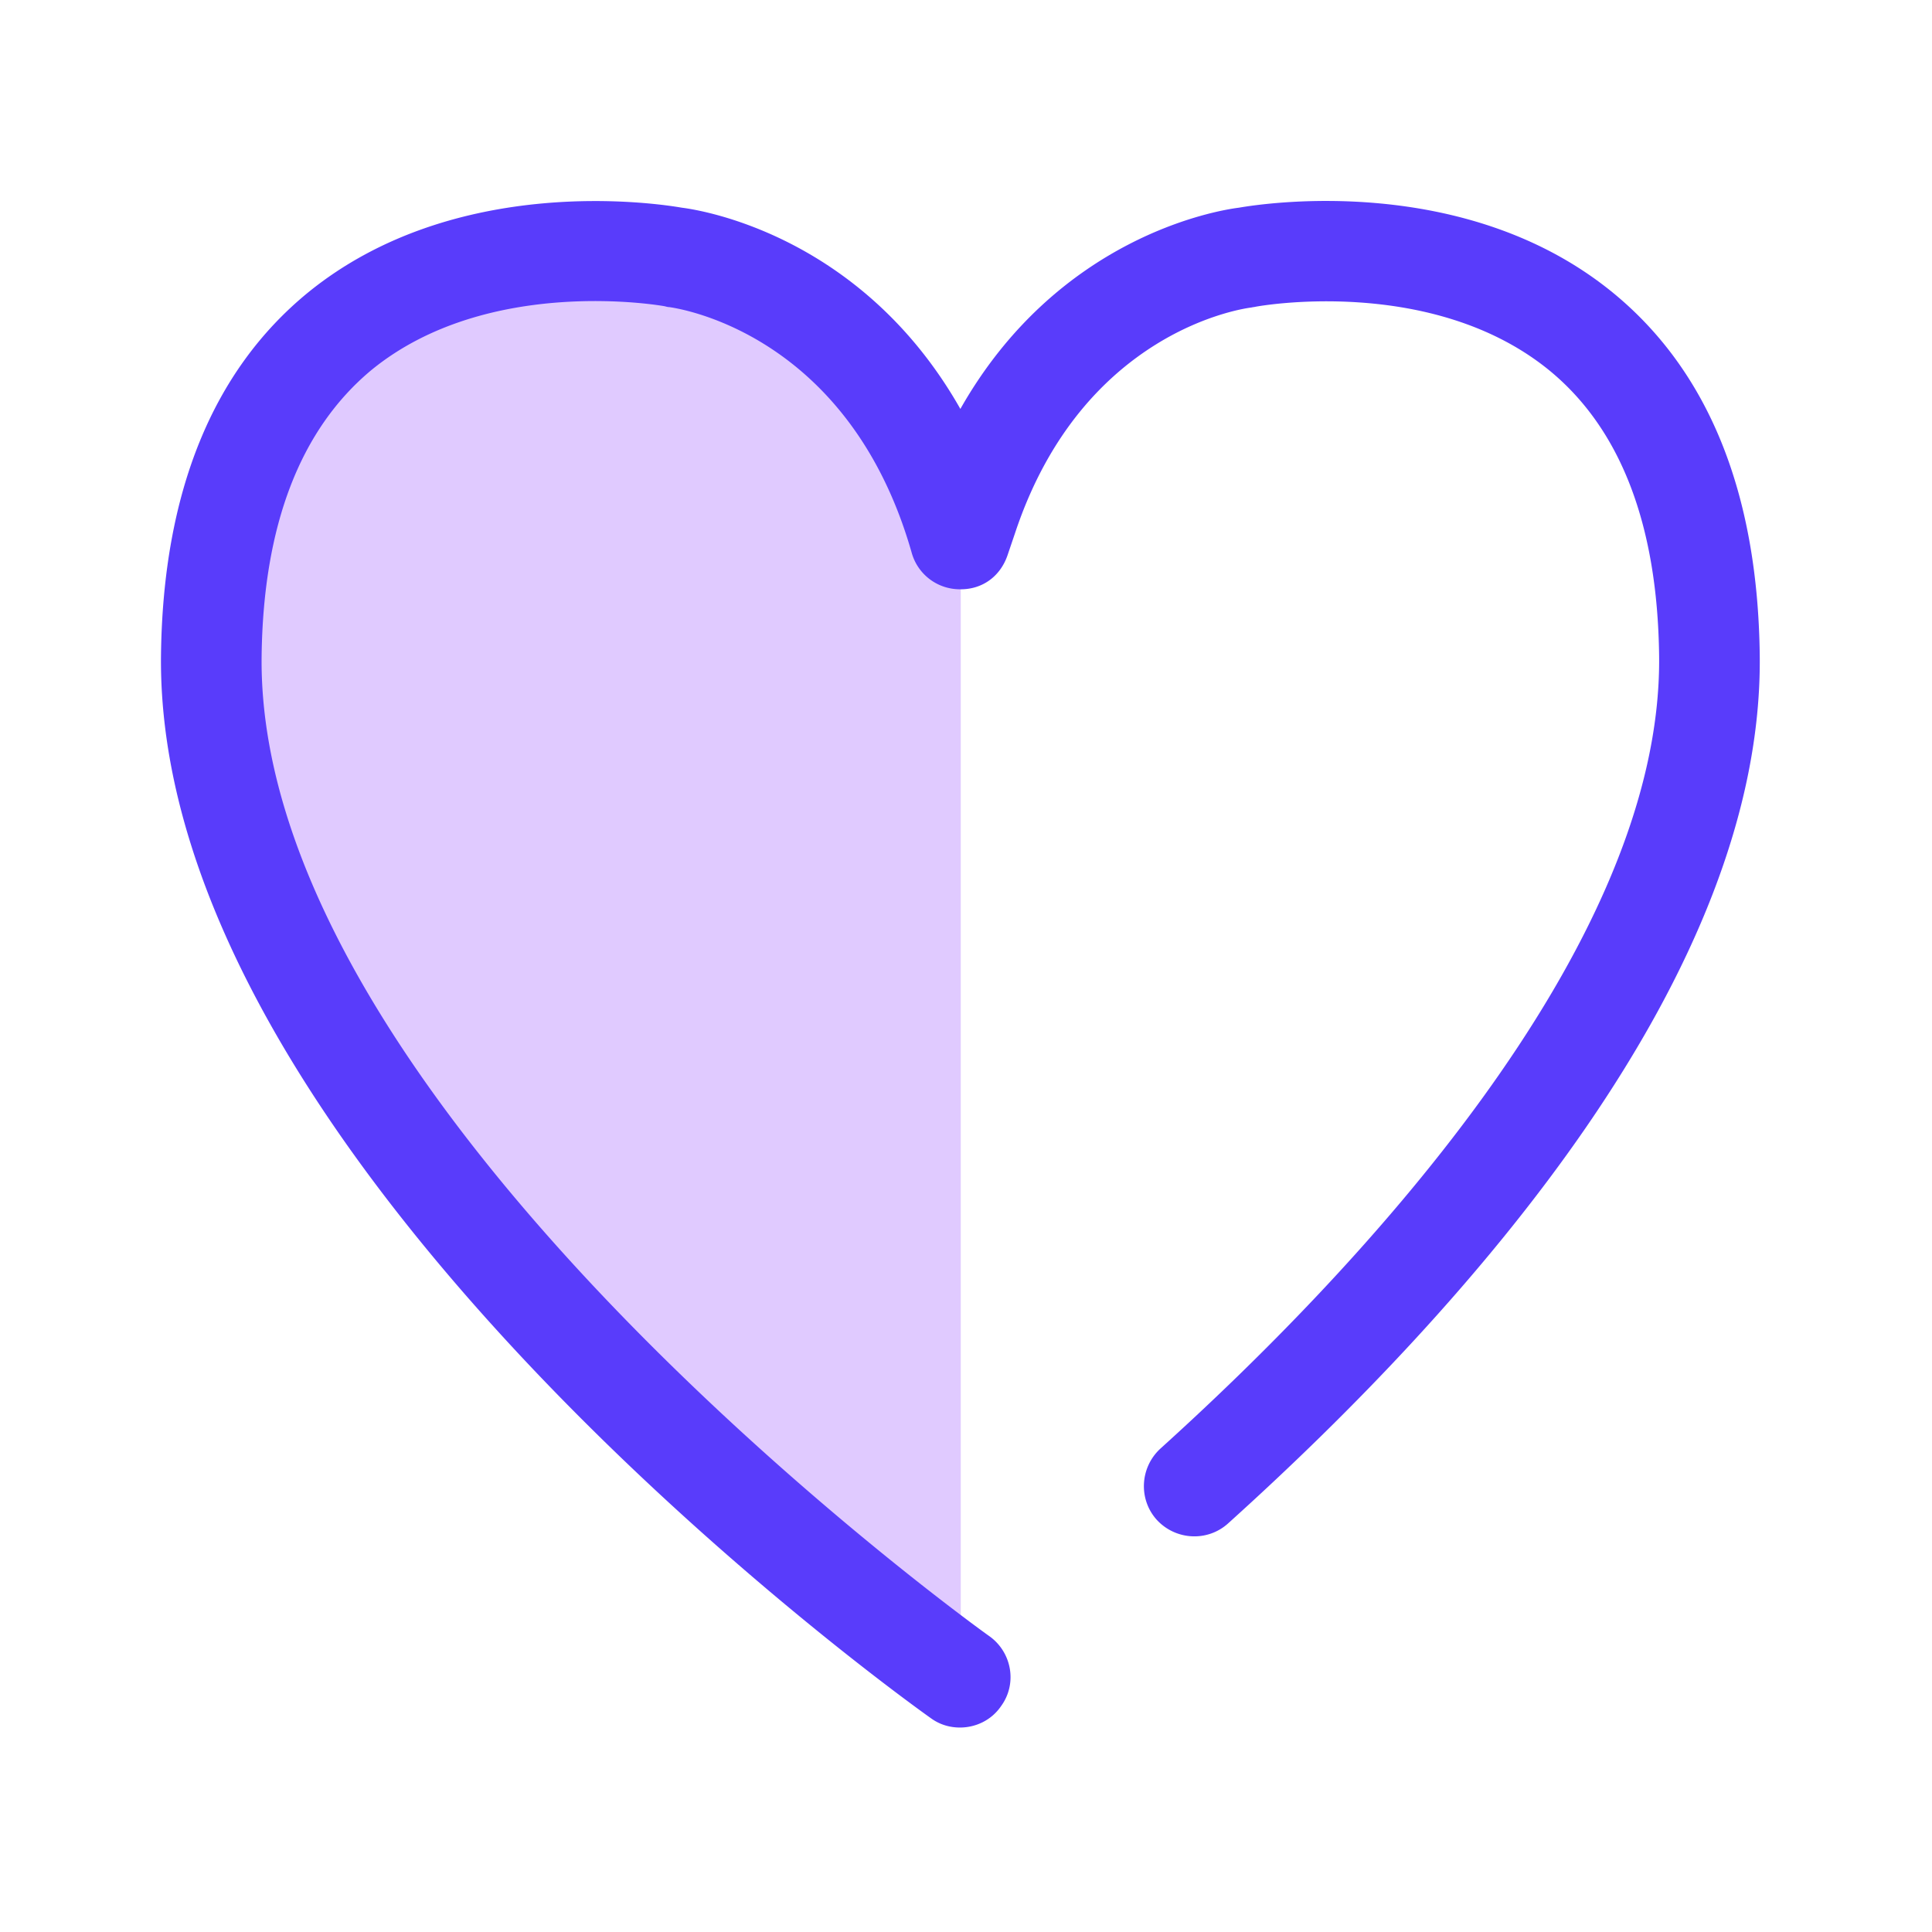 <svg width="32px" height="32px" viewBox="0 0 48 48" fill="none" xmlns="http://www.w3.org/2000/svg" aria-label="Classic cars" class="seo-pages-0" role="img" version="1.1"><path d="M16.76 6.4s5.25.54 7.1 7l.01-.03v28.29l-.01.01S5.11 28.35 5.26 16.29C5.4 4.23 16.76 6.4 16.76 6.4Z" fill="#E0CAFF"></path><path d="M23.85 42.92c-.25 0-.5-.07-.72-.23C22.34 42.13 3.85 28.84 4 16.27c.05-4.03 1.28-7.06 3.65-9 3.67-2.99 8.71-2.21 9.29-2.11.56.07 4.5.73 6.92 5 2.42-4.27 6.36-4.93 6.92-5 .58-.1 5.62-.89 9.29 2.11 2.37 1.94 3.6 4.96 3.65 9 .1 7.9-7.13 16.1-13.21 21.58-.51.46-1.3.42-1.77-.09-.46-.51-.42-1.3.09-1.77 4.66-4.21 12.48-12.36 12.39-19.7-.04-3.26-.96-5.64-2.73-7.09-2.92-2.38-7.24-1.59-7.29-1.58-.04.01-.07.01-.11.02-.16.02-4.19.55-5.87 5.6l-.19.56c-.18.52-.63.86-1.21.84a1.24 1.24 0 0 1-1.17-.91c-1.59-5.57-5.98-6.09-6.02-6.1-.04 0-.07-.01-.11-.02-.04-.01-4.4-.79-7.3 1.59-1.76 1.47-2.68 3.85-2.72 7.1-.14 11.28 17.89 24.22 18.08 24.35.56.4.7 1.18.29 1.74-.24.35-.63.53-1.02.53Z" fill="#593CFB"></path></svg>
